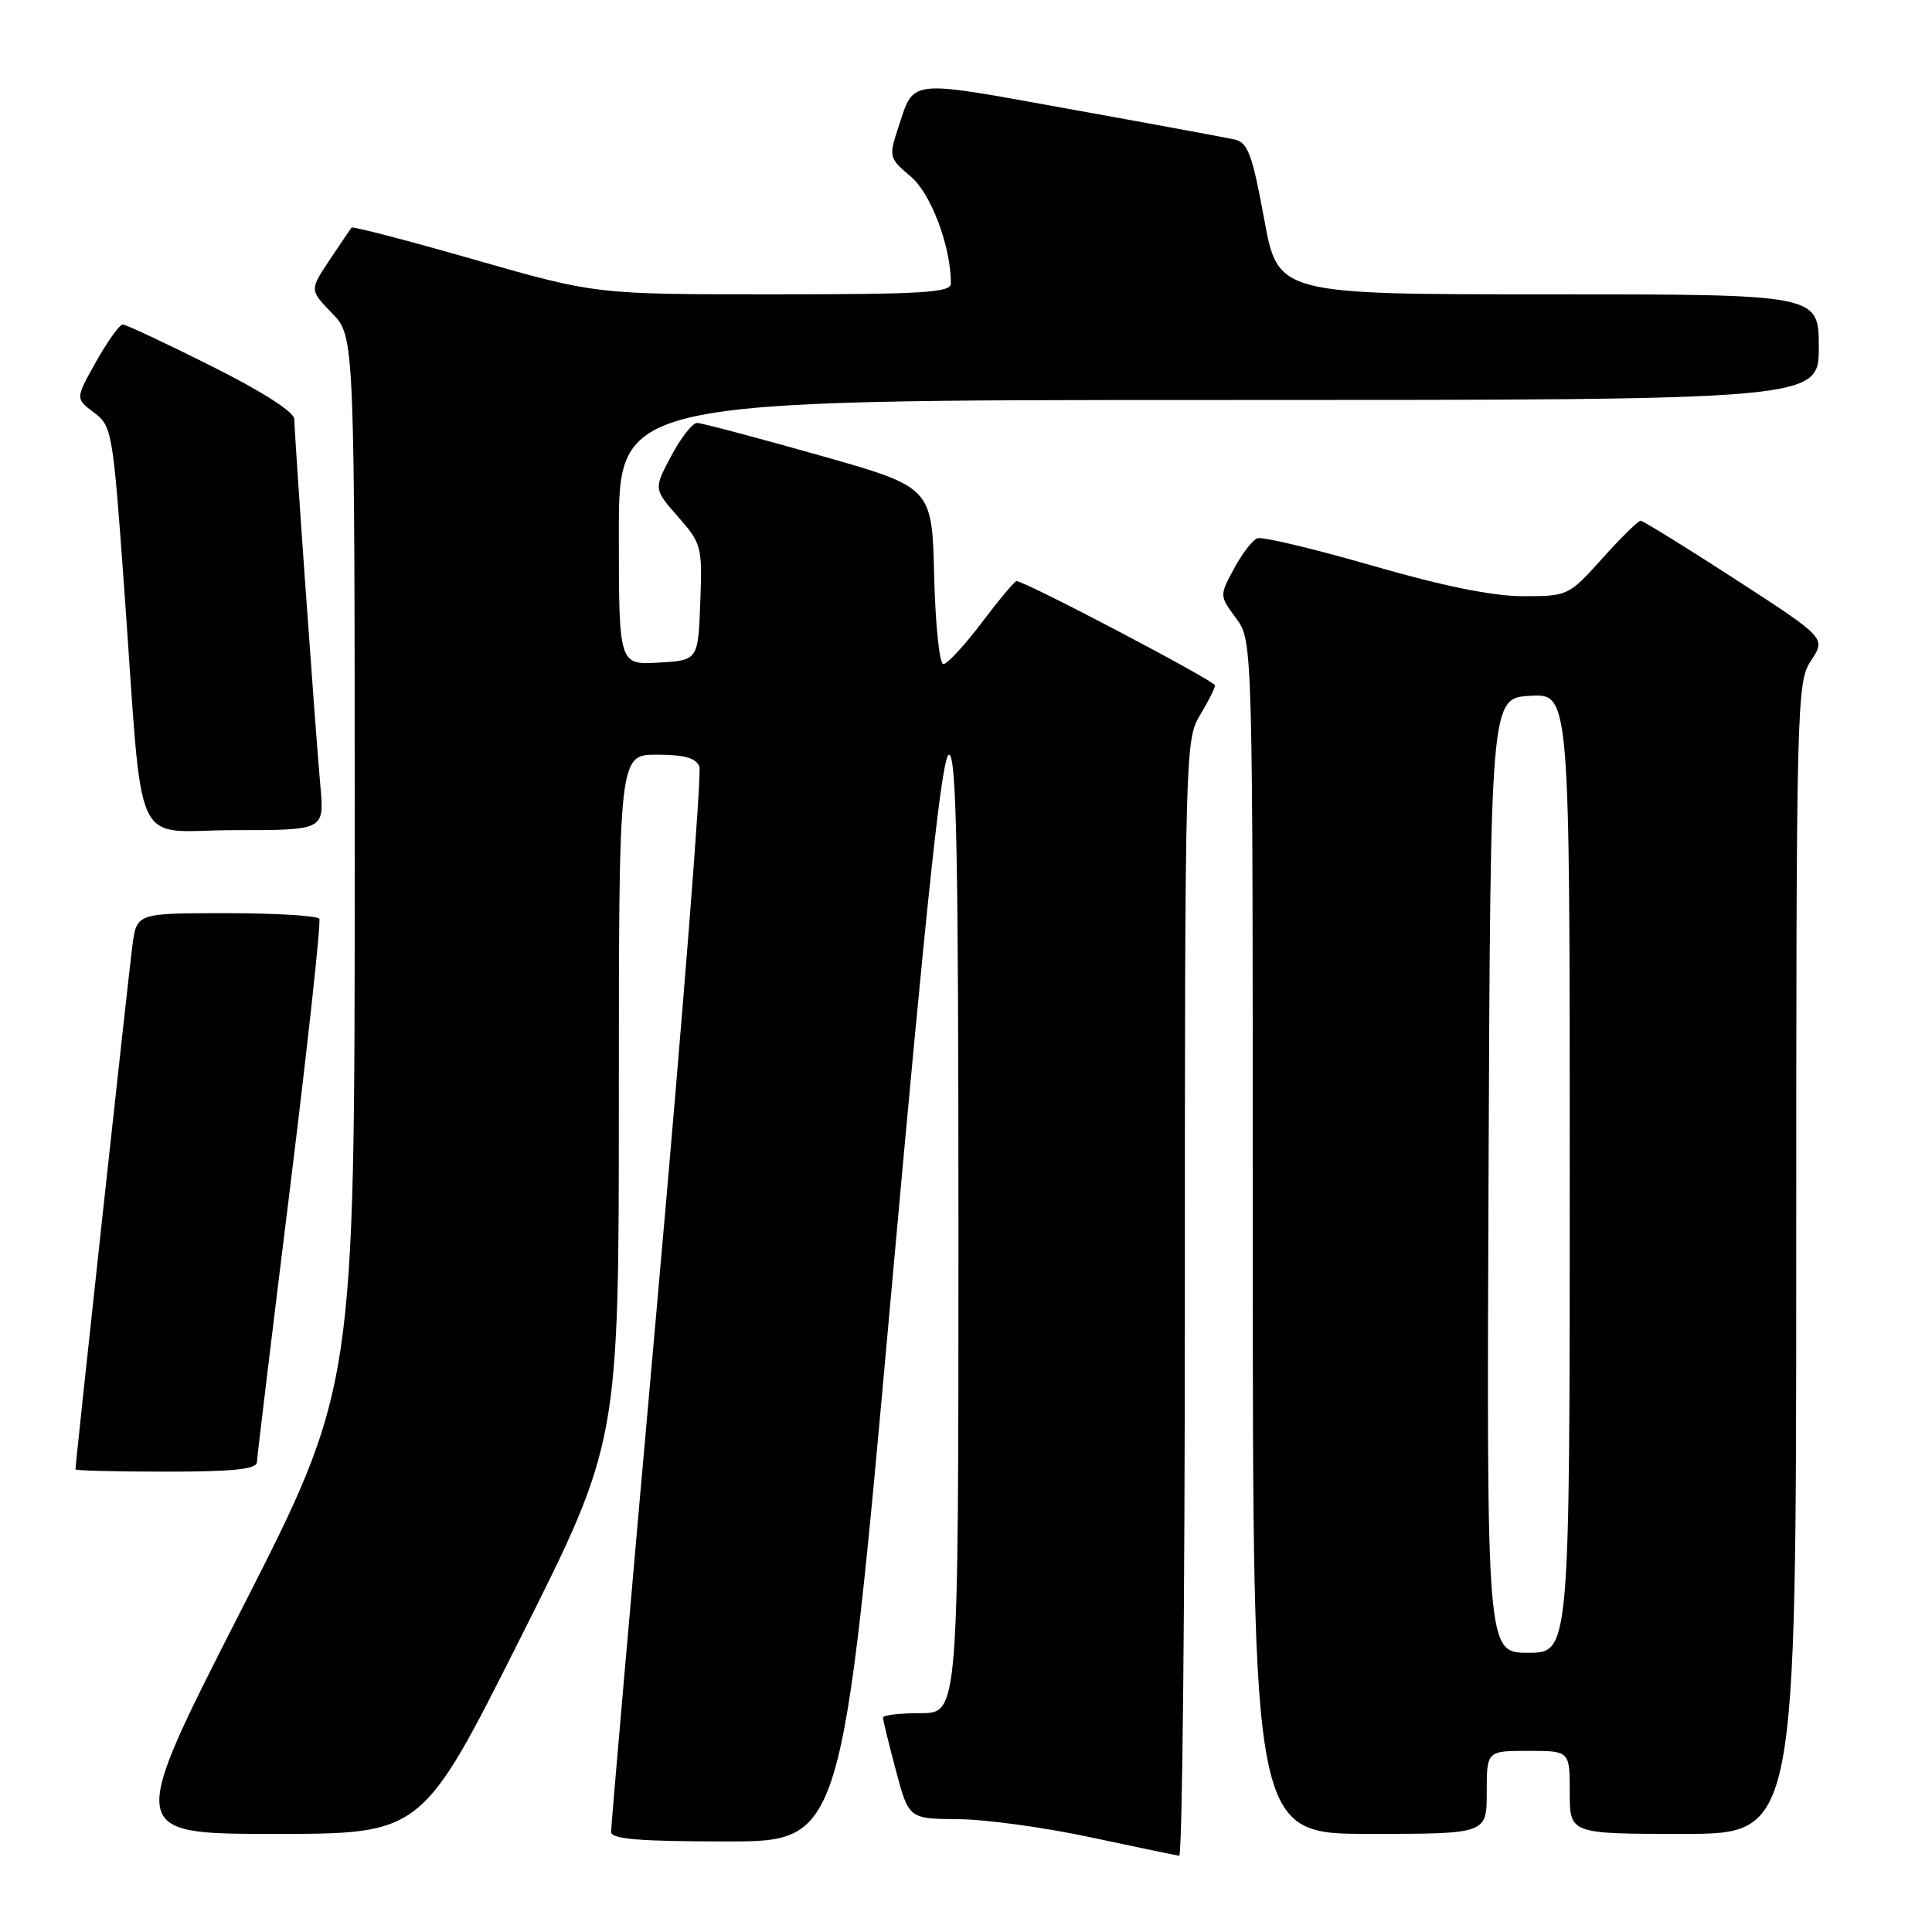 <?xml version="1.0" encoding="UTF-8" standalone="no"?>
<!DOCTYPE svg PUBLIC "-//W3C//DTD SVG 1.1//EN" "http://www.w3.org/Graphics/SVG/1.1/DTD/svg11.dtd" >
<svg xmlns="http://www.w3.org/2000/svg" xmlns:xlink="http://www.w3.org/1999/xlink" version="1.1" viewBox="0 0 256 256">
 <g >
 <path fill="currentColor"
d=" M 157.00 172.02 C 157.00 99.85 157.05 97.97 159.00 94.77 C 160.09 92.97 160.99 91.20 161.00 90.82 C 161.00 90.23 135.83 77.00 134.69 77.00 C 134.44 77.00 132.37 79.48 130.09 82.50 C 127.80 85.53 125.51 88.00 125.00 88.00 C 124.48 88.00 123.94 82.72 123.78 76.28 C 123.50 64.55 123.50 64.55 108.50 60.31 C 100.25 57.98 93.00 56.06 92.39 56.04 C 91.78 56.02 90.23 57.98 88.95 60.40 C 86.61 64.79 86.61 64.79 89.85 68.48 C 92.97 72.03 93.07 72.43 92.79 79.83 C 92.50 87.50 92.50 87.50 87.25 87.80 C 82.00 88.10 82.00 88.10 82.00 70.55 C 82.00 53.00 82.00 53.00 161.50 53.00 C 241.00 53.00 241.00 53.00 241.00 46.00 C 241.00 39.00 241.00 39.00 205.17 39.00 C 169.33 39.00 169.33 39.00 167.50 28.98 C 165.93 20.43 165.35 18.88 163.58 18.48 C 162.44 18.23 152.55 16.40 141.61 14.43 C 119.94 10.52 121.19 10.38 118.98 17.05 C 117.76 20.75 117.82 20.98 120.67 23.38 C 123.37 25.65 126.00 32.65 126.00 37.58 C 126.00 38.77 122.16 39.00 102.46 39.00 C 78.93 39.00 78.93 39.00 62.89 34.41 C 54.07 31.88 46.73 29.97 46.58 30.16 C 46.43 30.35 45.12 32.28 43.67 34.46 C 41.02 38.43 41.02 38.43 44.01 41.51 C 47.00 44.60 47.00 44.60 47.00 114.23 C 47.00 183.86 47.00 183.86 31.92 213.43 C 16.84 243.00 16.84 243.00 36.38 243.00 C 55.92 243.00 55.92 243.00 68.96 217.04 C 82.00 191.08 82.00 191.08 82.00 145.54 C 82.00 100.00 82.00 100.00 87.03 100.00 C 90.69 100.00 92.23 100.43 92.67 101.58 C 93.00 102.45 90.50 134.29 87.11 172.33 C 83.72 210.37 80.96 242.06 80.97 242.75 C 80.99 243.69 84.74 244.00 96.28 244.00 C 111.56 244.00 111.56 244.00 118.03 172.00 C 122.84 118.52 124.82 100.00 125.75 100.00 C 126.74 100.00 127.00 113.37 127.00 163.50 C 127.00 227.00 127.00 227.00 122.00 227.00 C 119.25 227.00 117.00 227.26 117.00 227.59 C 117.00 227.91 117.77 231.06 118.71 234.59 C 120.42 241.00 120.42 241.00 126.96 241.05 C 130.56 241.07 138.45 242.15 144.50 243.45 C 150.55 244.74 155.84 245.84 156.25 245.90 C 156.66 245.95 157.00 212.71 157.00 172.02 Z  M 197.00 237.50 C 197.00 232.00 197.00 232.00 202.50 232.00 C 208.00 232.00 208.00 232.00 208.00 237.50 C 208.00 243.00 208.00 243.00 223.00 243.00 C 238.00 243.00 238.00 243.00 238.01 166.75 C 238.01 92.65 238.07 90.42 239.98 87.52 C 241.94 84.54 241.94 84.54 229.96 76.77 C 223.36 72.50 217.71 69.00 217.39 69.00 C 217.07 69.00 214.78 71.25 212.31 74.00 C 207.87 78.94 207.75 79.00 201.83 79.00 C 197.81 79.00 191.24 77.67 181.80 74.94 C 174.07 72.71 167.23 71.08 166.59 71.33 C 165.96 71.57 164.57 73.38 163.51 75.35 C 161.58 78.94 161.58 78.94 163.79 81.93 C 166.00 84.92 166.00 84.92 166.00 163.96 C 166.00 243.00 166.00 243.00 181.50 243.00 C 197.00 243.00 197.00 243.00 197.00 237.50 Z  M 34.04 193.75 C 34.07 193.06 36.04 176.75 38.42 157.50 C 40.80 138.25 42.55 122.16 42.31 121.75 C 42.08 121.34 36.54 121.00 30.00 121.00 C 18.12 121.00 18.12 121.00 17.55 125.25 C 17.06 128.87 10.00 193.83 10.00 194.70 C 10.00 194.86 15.40 195.00 22.00 195.00 C 30.91 195.00 34.01 194.68 34.04 193.75 Z  M 42.46 104.25 C 41.78 96.72 39.00 57.50 39.00 55.54 C 39.00 54.60 34.77 51.89 28.02 48.51 C 21.98 45.48 16.69 43.00 16.27 43.00 C 15.84 43.00 14.26 45.21 12.74 47.91 C 9.98 52.82 9.98 52.82 12.45 54.66 C 14.84 56.44 14.96 57.16 16.46 78.00 C 19.05 113.94 17.25 110.00 31.06 110.00 C 42.97 110.00 42.97 110.00 42.46 104.25 Z  M 197.24 155.75 C 197.50 92.50 197.50 92.50 202.75 92.20 C 208.00 91.90 208.00 91.90 208.00 155.45 C 208.00 219.00 208.00 219.00 202.49 219.00 C 196.99 219.00 196.99 219.00 197.24 155.75 Z "/>
</g>
</svg>
